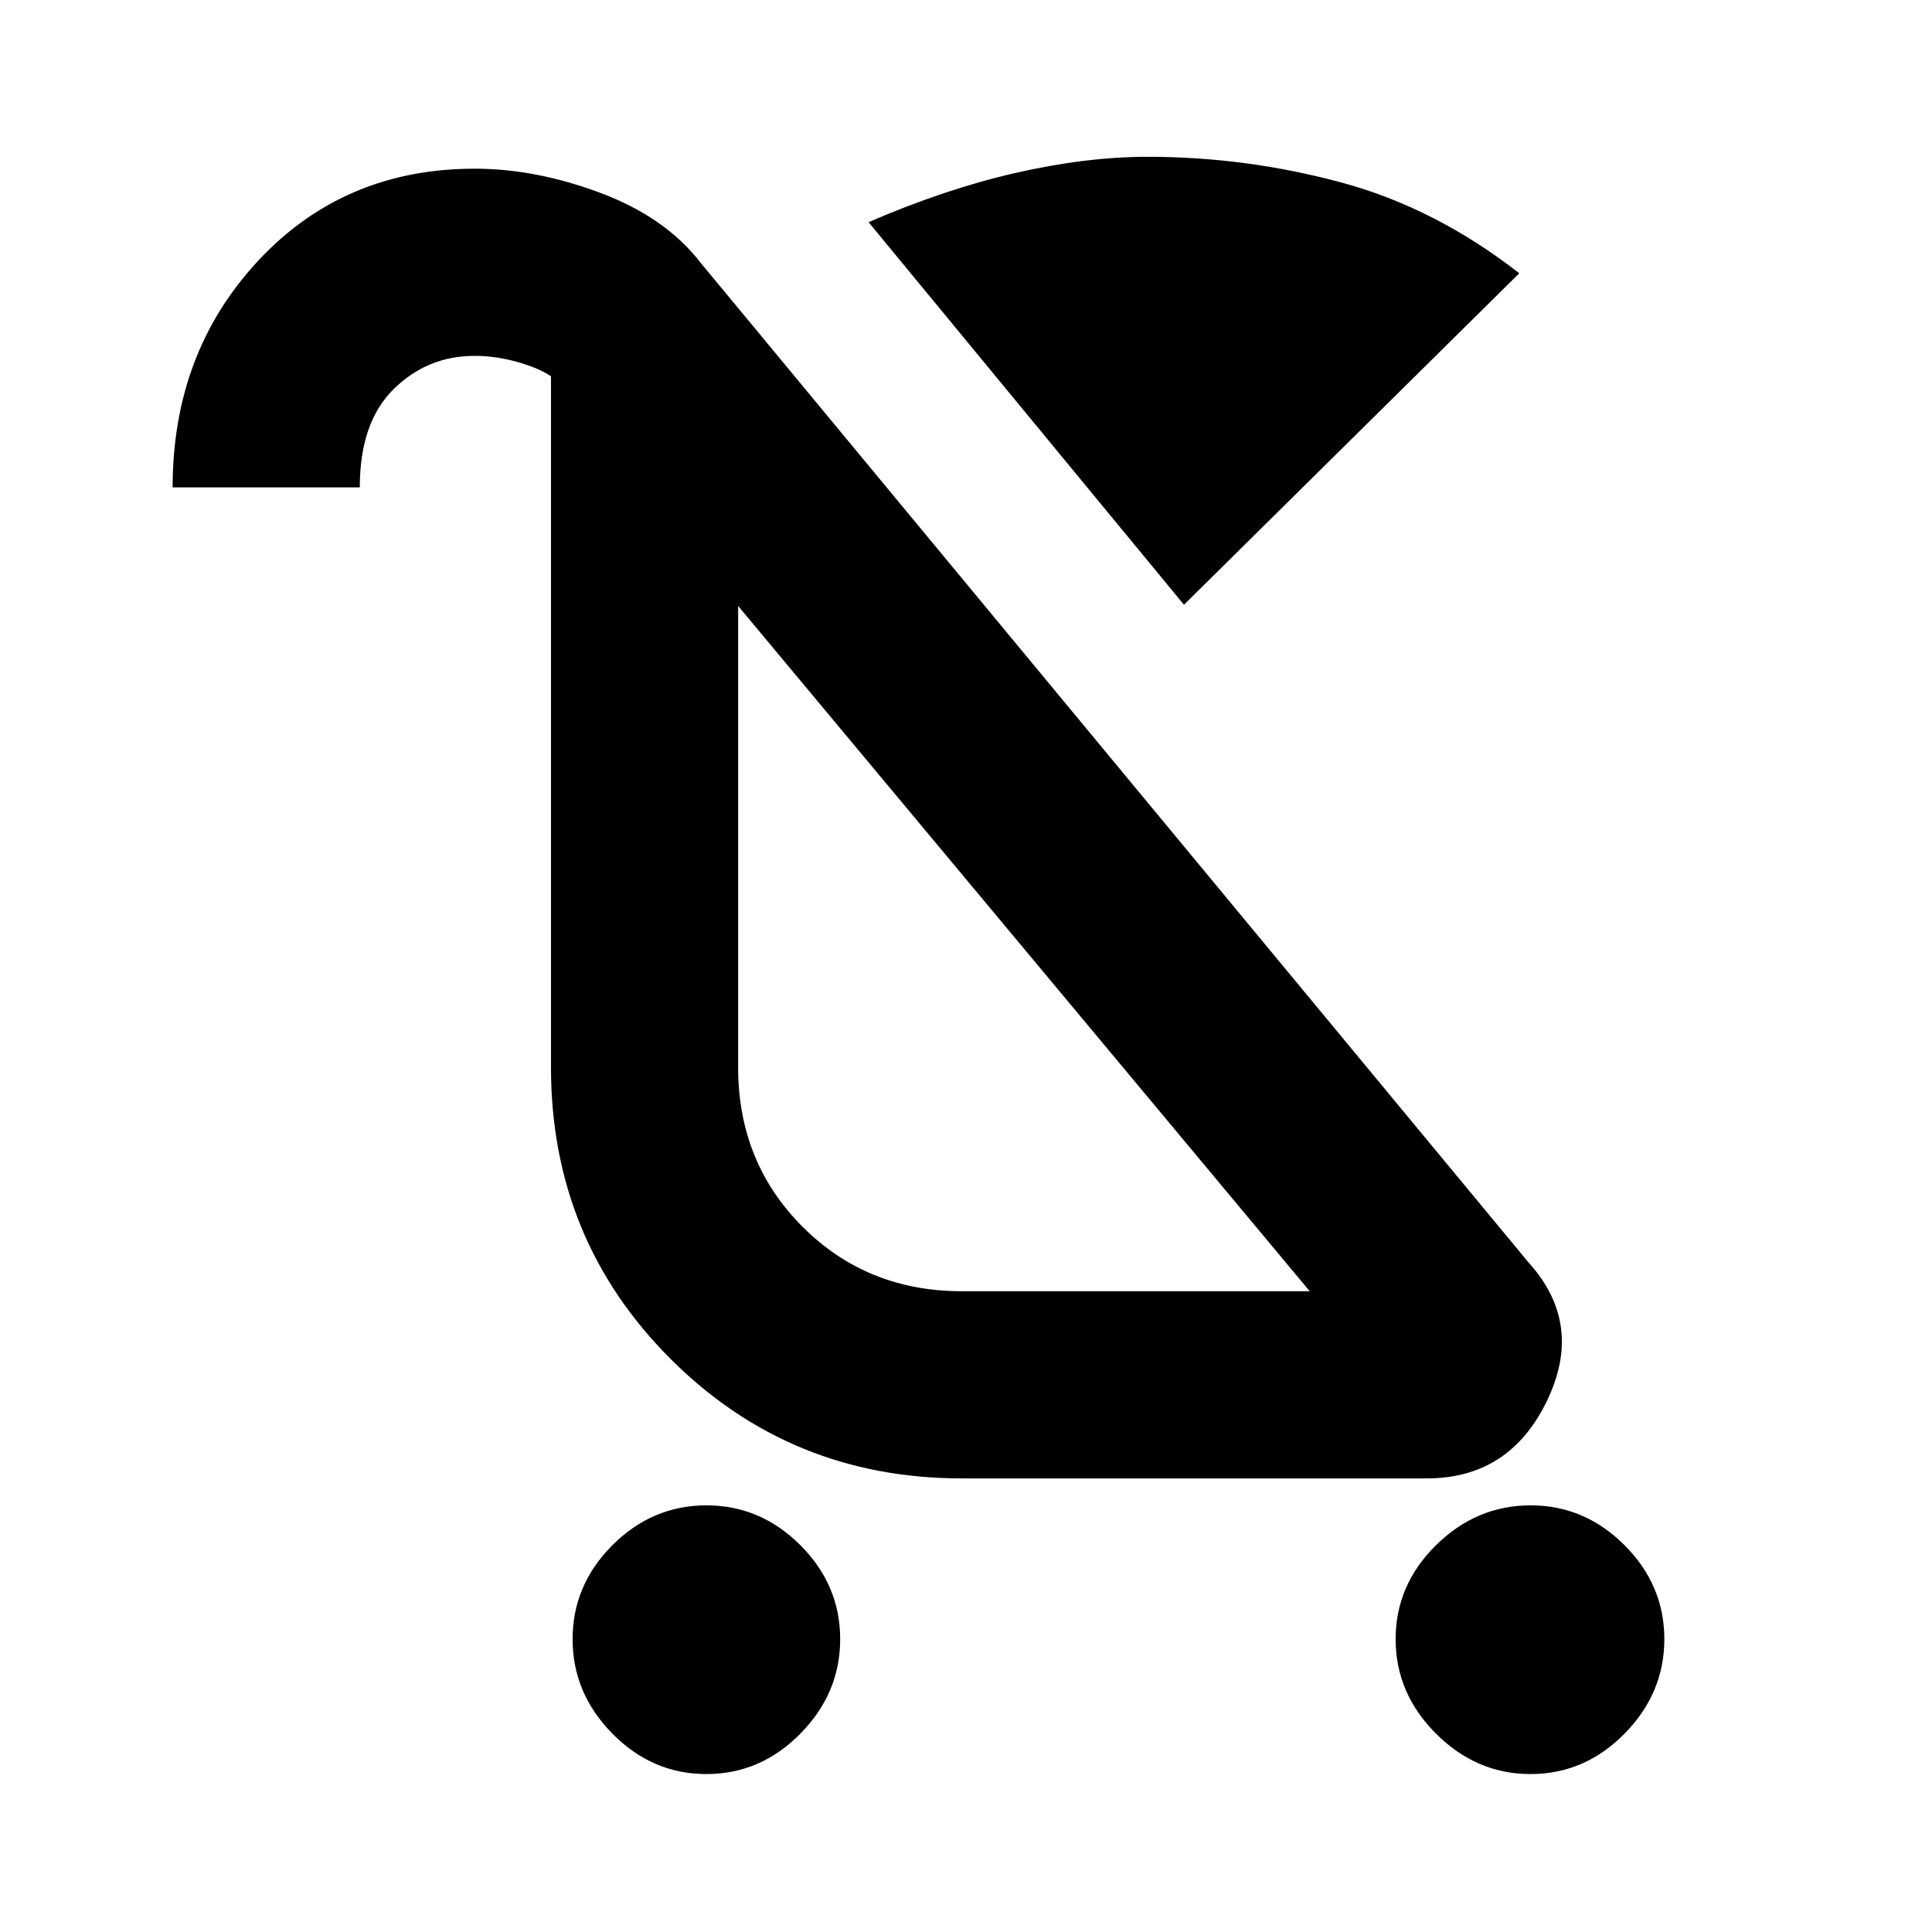 <svg xmlns="http://www.w3.org/2000/svg" height="20" viewBox="0 -960 960 960" width="20"><path d="M351-78.48q-26.89 0-46.69-20.07-19.79-20.08-19.79-46.97t19.79-46.69Q324.11-212 351-212q26.89 0 46.69 19.79 19.79 19.8 19.79 46.69 0 26.89-19.79 46.97-19.8 20.07-46.69 20.07Zm409.52 0q-26.89 0-46.97-20.07-20.07-20.08-20.07-46.97t20.07-46.69Q733.63-212 760.52-212t46.69 19.79Q827-172.41 827-145.52q0 26.89-19.79 46.97-19.8 20.07-46.69 20.07ZM588.31-659.5 431.59-849.61q38.17-16.52 73.19-24.5 35.03-7.98 65.53-7.98 48.39 0 95.51 12.58 47.12 12.57 89.1 45.29L588.31-659.5ZM478-225.39q-85.41 0-144.82-59.4-59.4-59.41-59.4-144.82v-345l.22 1.78q-5.61-4.04-16.51-7.19-10.9-3.15-21.71-3.15-23.41 0-40.2 16.54-16.8 16.54-16.8 48.8h-93q0-67.04 42.58-112.69 42.57-45.66 107.55-45.66 30.39 0 62.6 12.1t49.58 34.6l411.61 497q27.48 30.48 8.86 68.78-18.62 38.31-59.56 38.31H478Zm0-93h172.8l-284.02-340.5v229.28q0 47.18 32.02 79.2 32.03 32.02 79.2 32.02Zm7.04-158.5Z"/></svg>